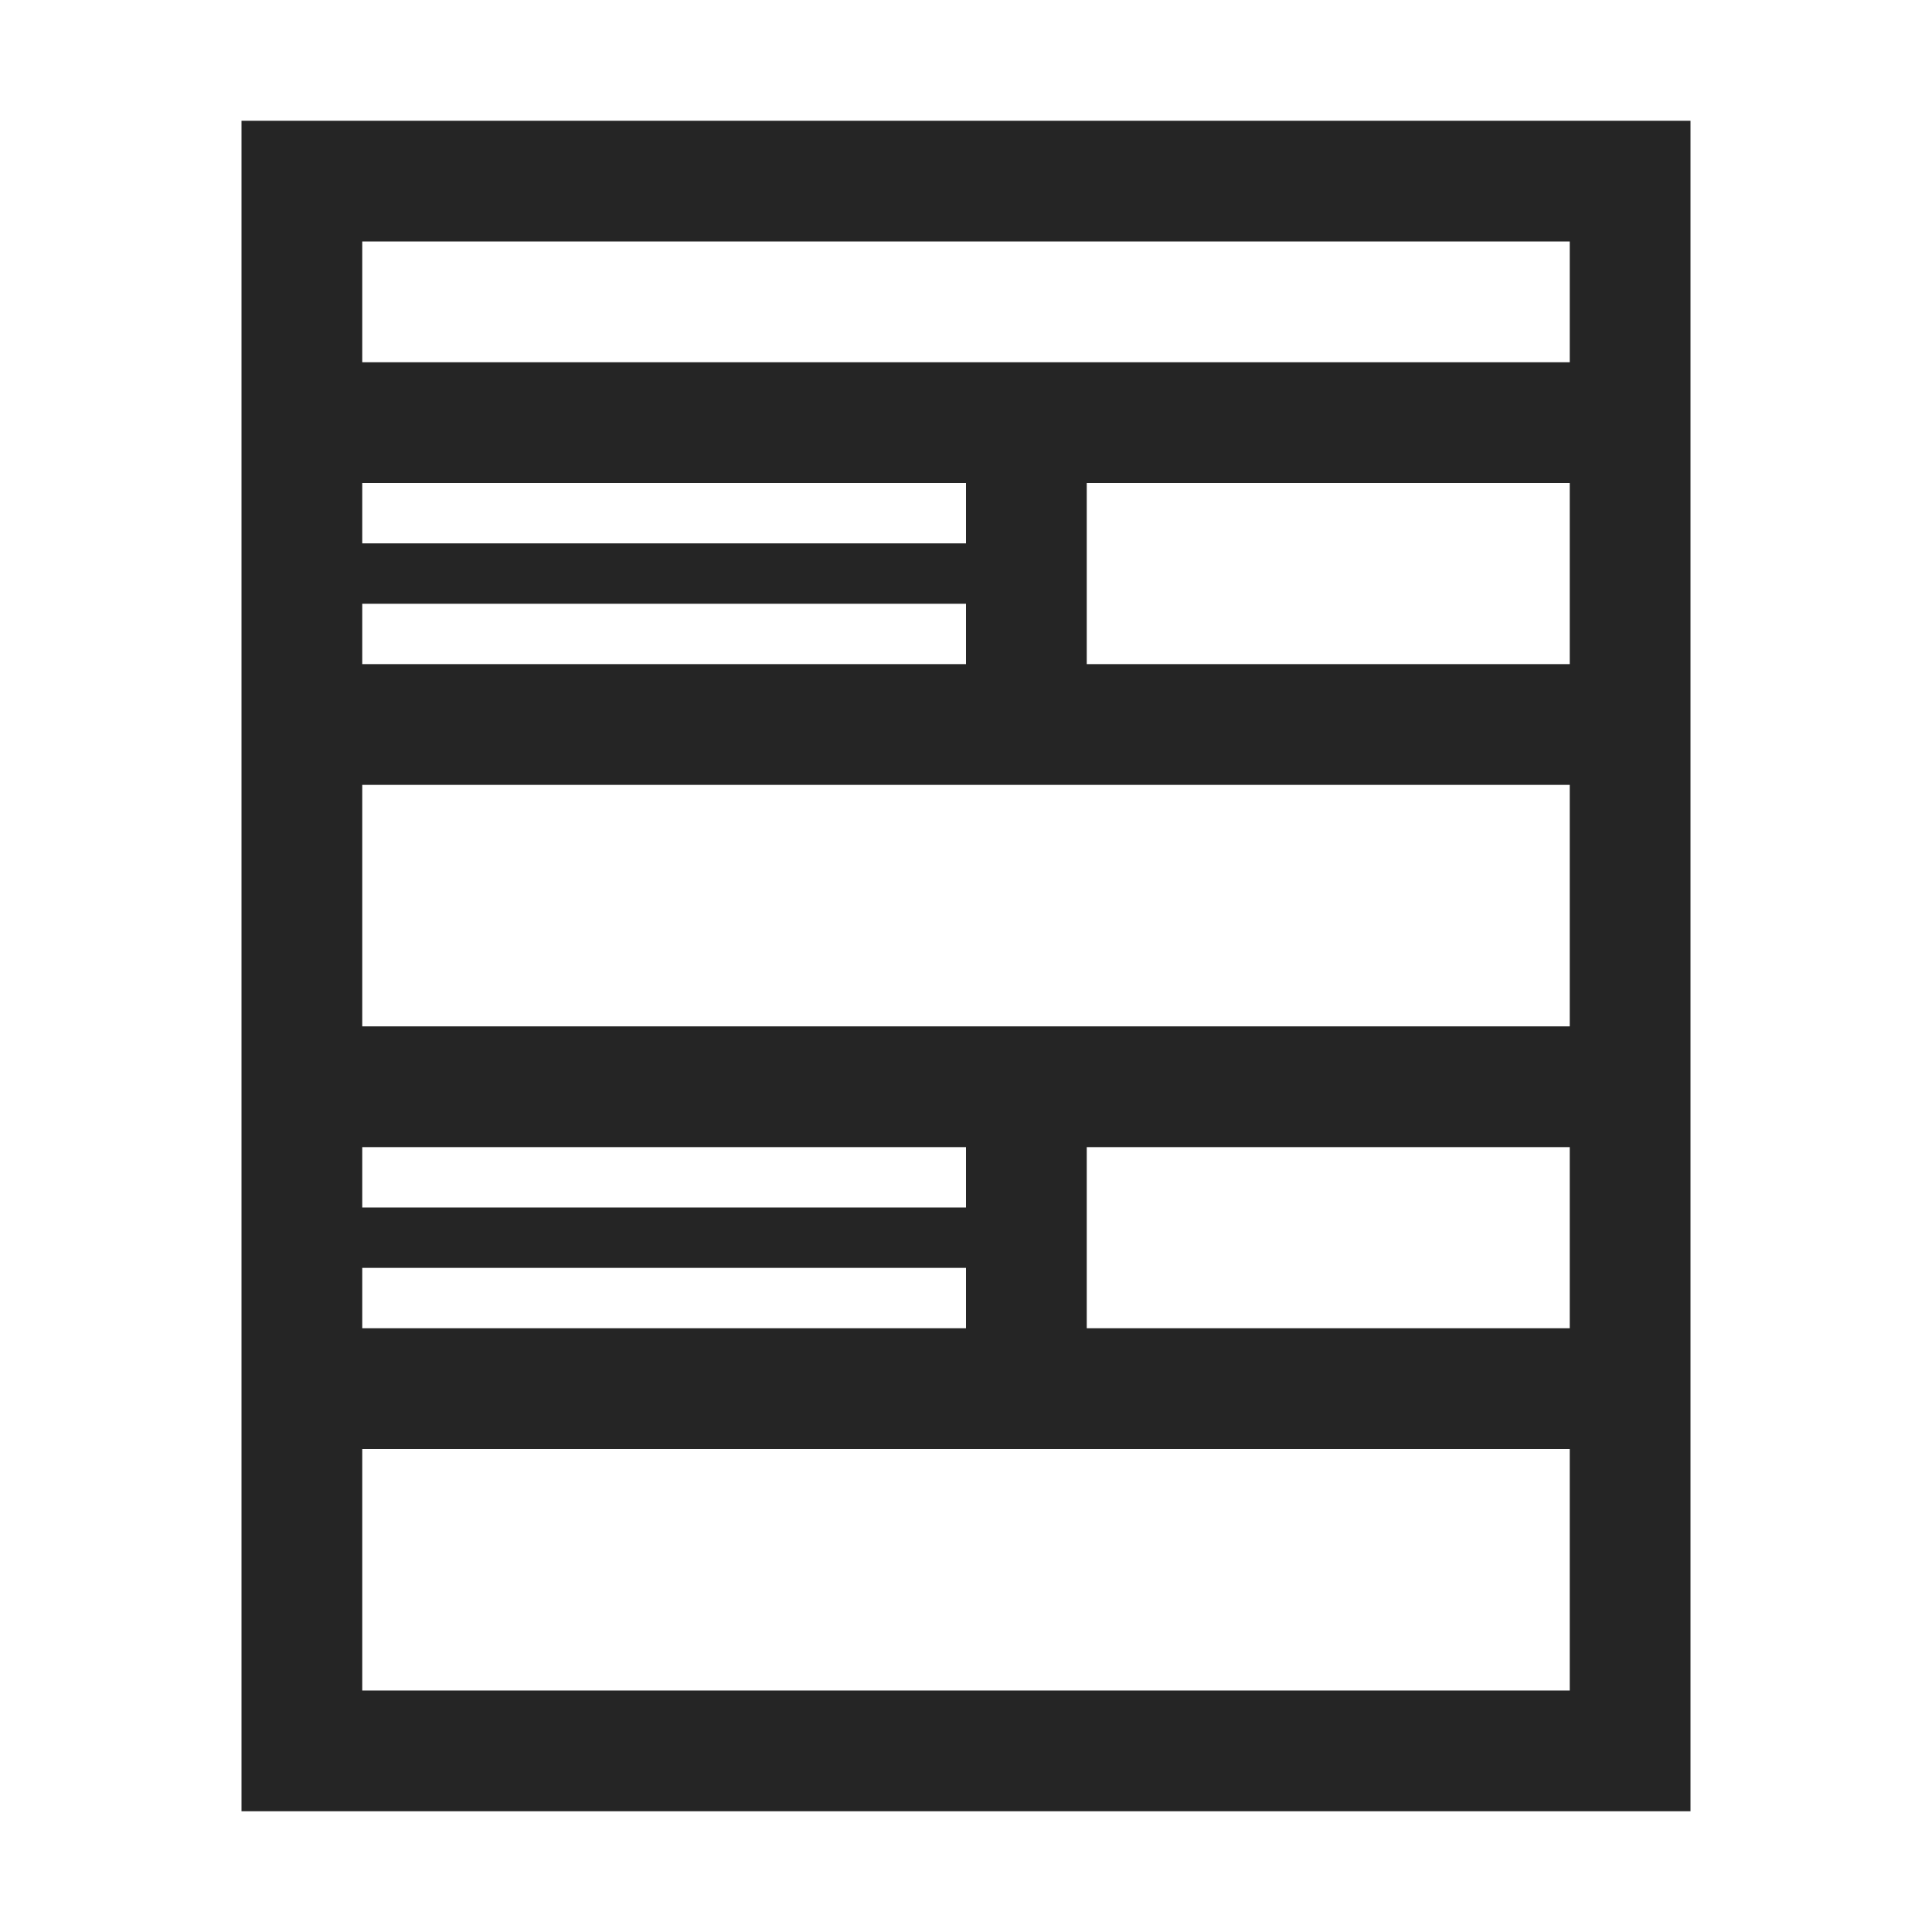 <?xml version="1.0" encoding="UTF-8"?>
<!DOCTYPE svg PUBLIC "-//W3C//DTD SVG 1.1//EN" "http://www.w3.org/Graphics/SVG/1.1/DTD/svg11.dtd">
<svg xmlns="http://www.w3.org/2000/svg" xml:space="preserve" width="1024px" height="1024px" shape-rendering="geometricPrecision" text-rendering="geometricPrecision" image-rendering="optimizeQuality" fill-rule="nonzero" clip-rule="evenodd" viewBox="0 0 10240 10240" xmlns:xlink="http://www.w3.org/1999/xlink">
	<title>form icon</title>
	<desc>form icon from the IconExperience.com O-Collection. Copyright by INCORS GmbH (www.incors.com).</desc>
	<path id="curve0" fill="#252525" d="M1280 640l7680 0 0 8960 -7680 0 0 -8960zm640 640l0 640 6400 0 0 -640 -6400 0zm0 6400l0 1280 6400 0 0 -1280 -6400 0zm3840 -1600l0 960 2560 0 0 -960 -2560 0zm-3840 640l0 320 3200 0 0 -320 -3200 0zm0 -640l0 320 3200 0 0 -320 -3200 0zm0 -1920l0 1280 6400 0 0 -1280 -6400 0zm3840 -1600l0 960 2560 0 0 -960 -2560 0zm-3840 640l0 320 3200 0 0 -320 -3200 0zm0 -640l0 320 3200 0 0 -320 -3200 0z"/>
</svg>
